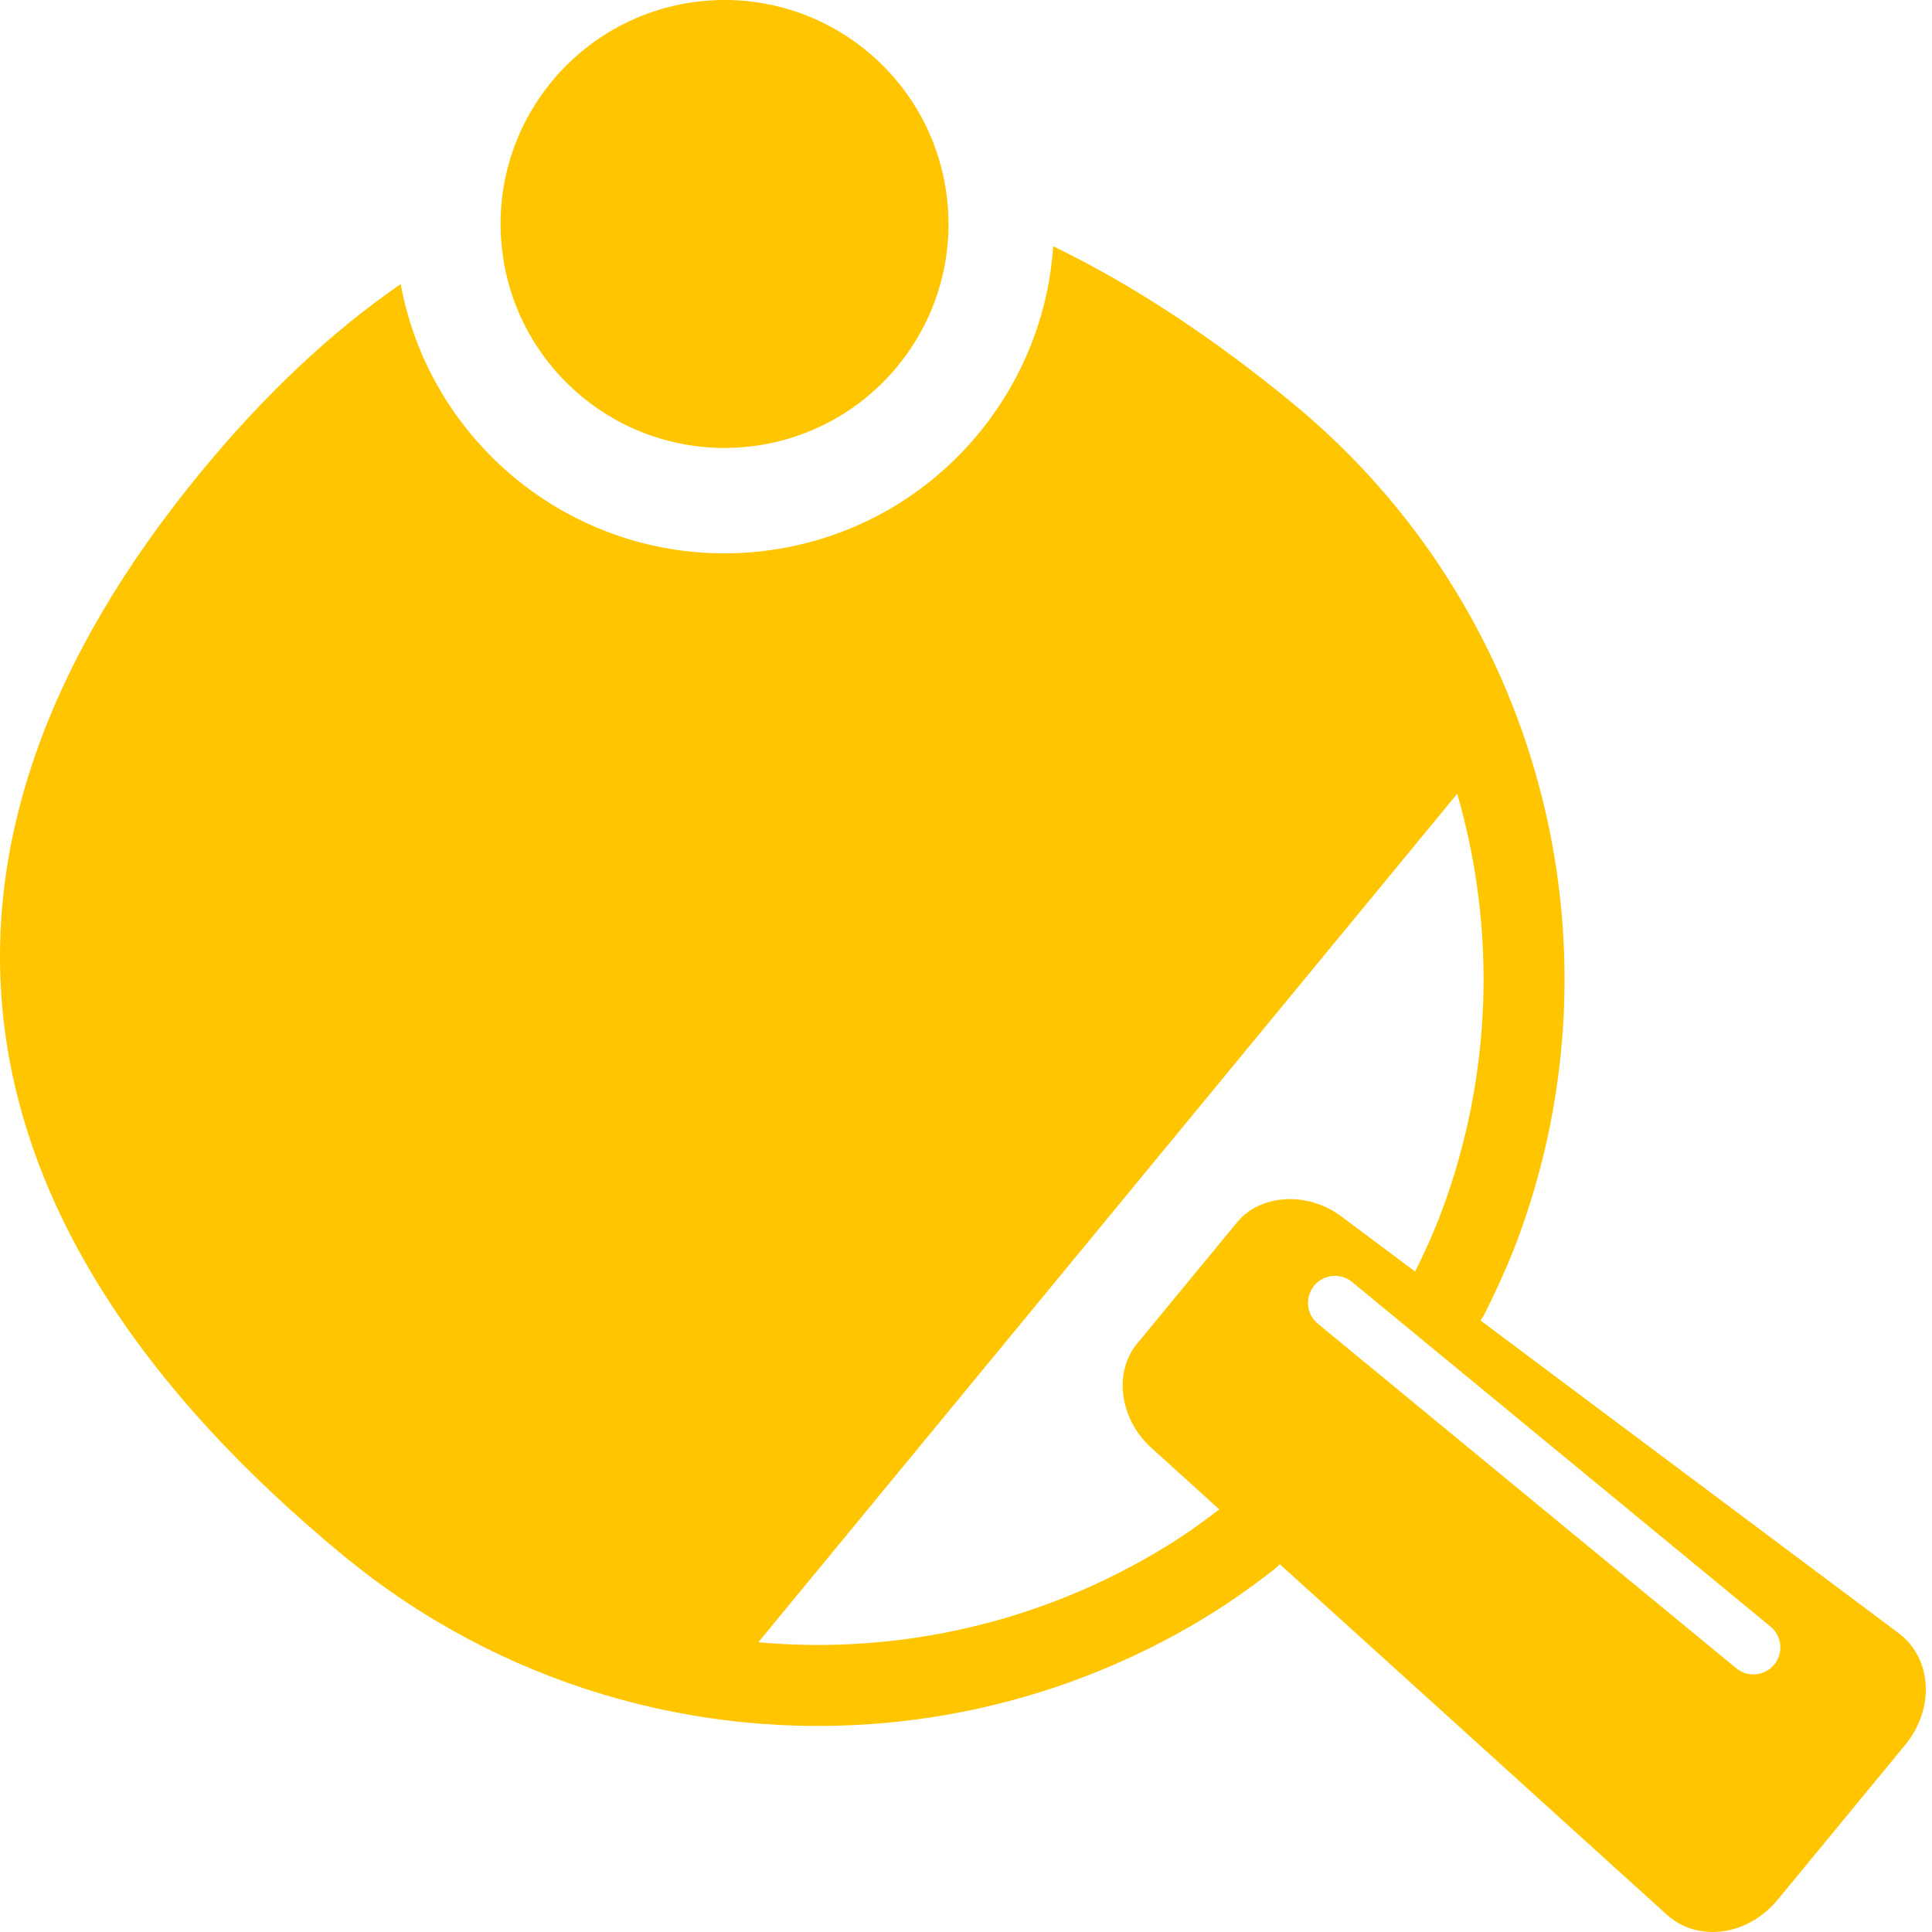 <svg width="48" height="48" viewBox="0 0 48 48" fill="none" xmlns="http://www.w3.org/2000/svg">
<path d="M47.333 43.353C46.278 44.634 45.222 45.915 44.168 47.196C43.42 48.103 42.176 48.268 41.403 47.562C37.133 43.694 32.862 39.827 28.592 35.96C27.819 35.254 27.663 34.098 28.245 33.39C29.074 32.384 29.903 31.377 30.733 30.37C31.314 29.663 32.479 29.594 33.321 30.218C37.935 33.668 42.55 37.119 47.163 40.569C48.003 41.193 48.08 42.445 47.333 43.353ZM43.989 40.413L33.594 31.852C33.308 31.616 32.885 31.657 32.65 31.943C32.414 32.23 32.455 32.652 32.742 32.887L43.136 41.447C43.279 41.565 43.457 41.614 43.627 41.597C43.798 41.581 43.963 41.499 44.08 41.356C44.315 41.071 44.274 40.648 43.989 40.413Z" fill="#FFC600"/>
<path d="M23.539 5.029C23.835 8.088 21.595 10.807 18.537 11.103C15.478 11.399 12.758 9.159 12.463 6.1C12.167 3.041 14.407 0.322 17.465 0.026C20.524 -0.27 23.244 1.97 23.539 5.029Z" fill="#FFC600"/>
<path d="M26.166 6.118C25.905 10.044 22.834 13.318 18.789 13.709C14.529 14.121 10.717 11.189 9.955 7.058C8.24 8.239 6.586 9.792 5.003 11.714C-2.71 21.078 -1.486 30.396 8.544 38.658C12.424 41.854 17.321 43.258 22.106 42.795C24.861 42.529 27.581 41.643 30.047 40.122C30.552 39.81 31.066 39.449 31.664 38.985C32.104 38.644 32.184 38.012 31.843 37.573C31.503 37.134 30.869 37.054 30.432 37.395C29.891 37.813 29.434 38.136 28.99 38.409C25.877 40.328 22.311 41.114 18.84 40.802L36.204 19.721C37.172 23.06 37.088 26.698 35.812 30.112C35.626 30.605 35.395 31.125 35.08 31.749C34.83 32.245 35.03 32.85 35.527 33.1C36.022 33.348 36.627 33.15 36.878 32.654C37.224 31.964 37.484 31.38 37.696 30.817C40.467 23.409 38.228 15.053 32.126 10.027C30.11 8.367 28.121 7.064 26.166 6.118Z" fill="#FFC600"/>
</svg>
